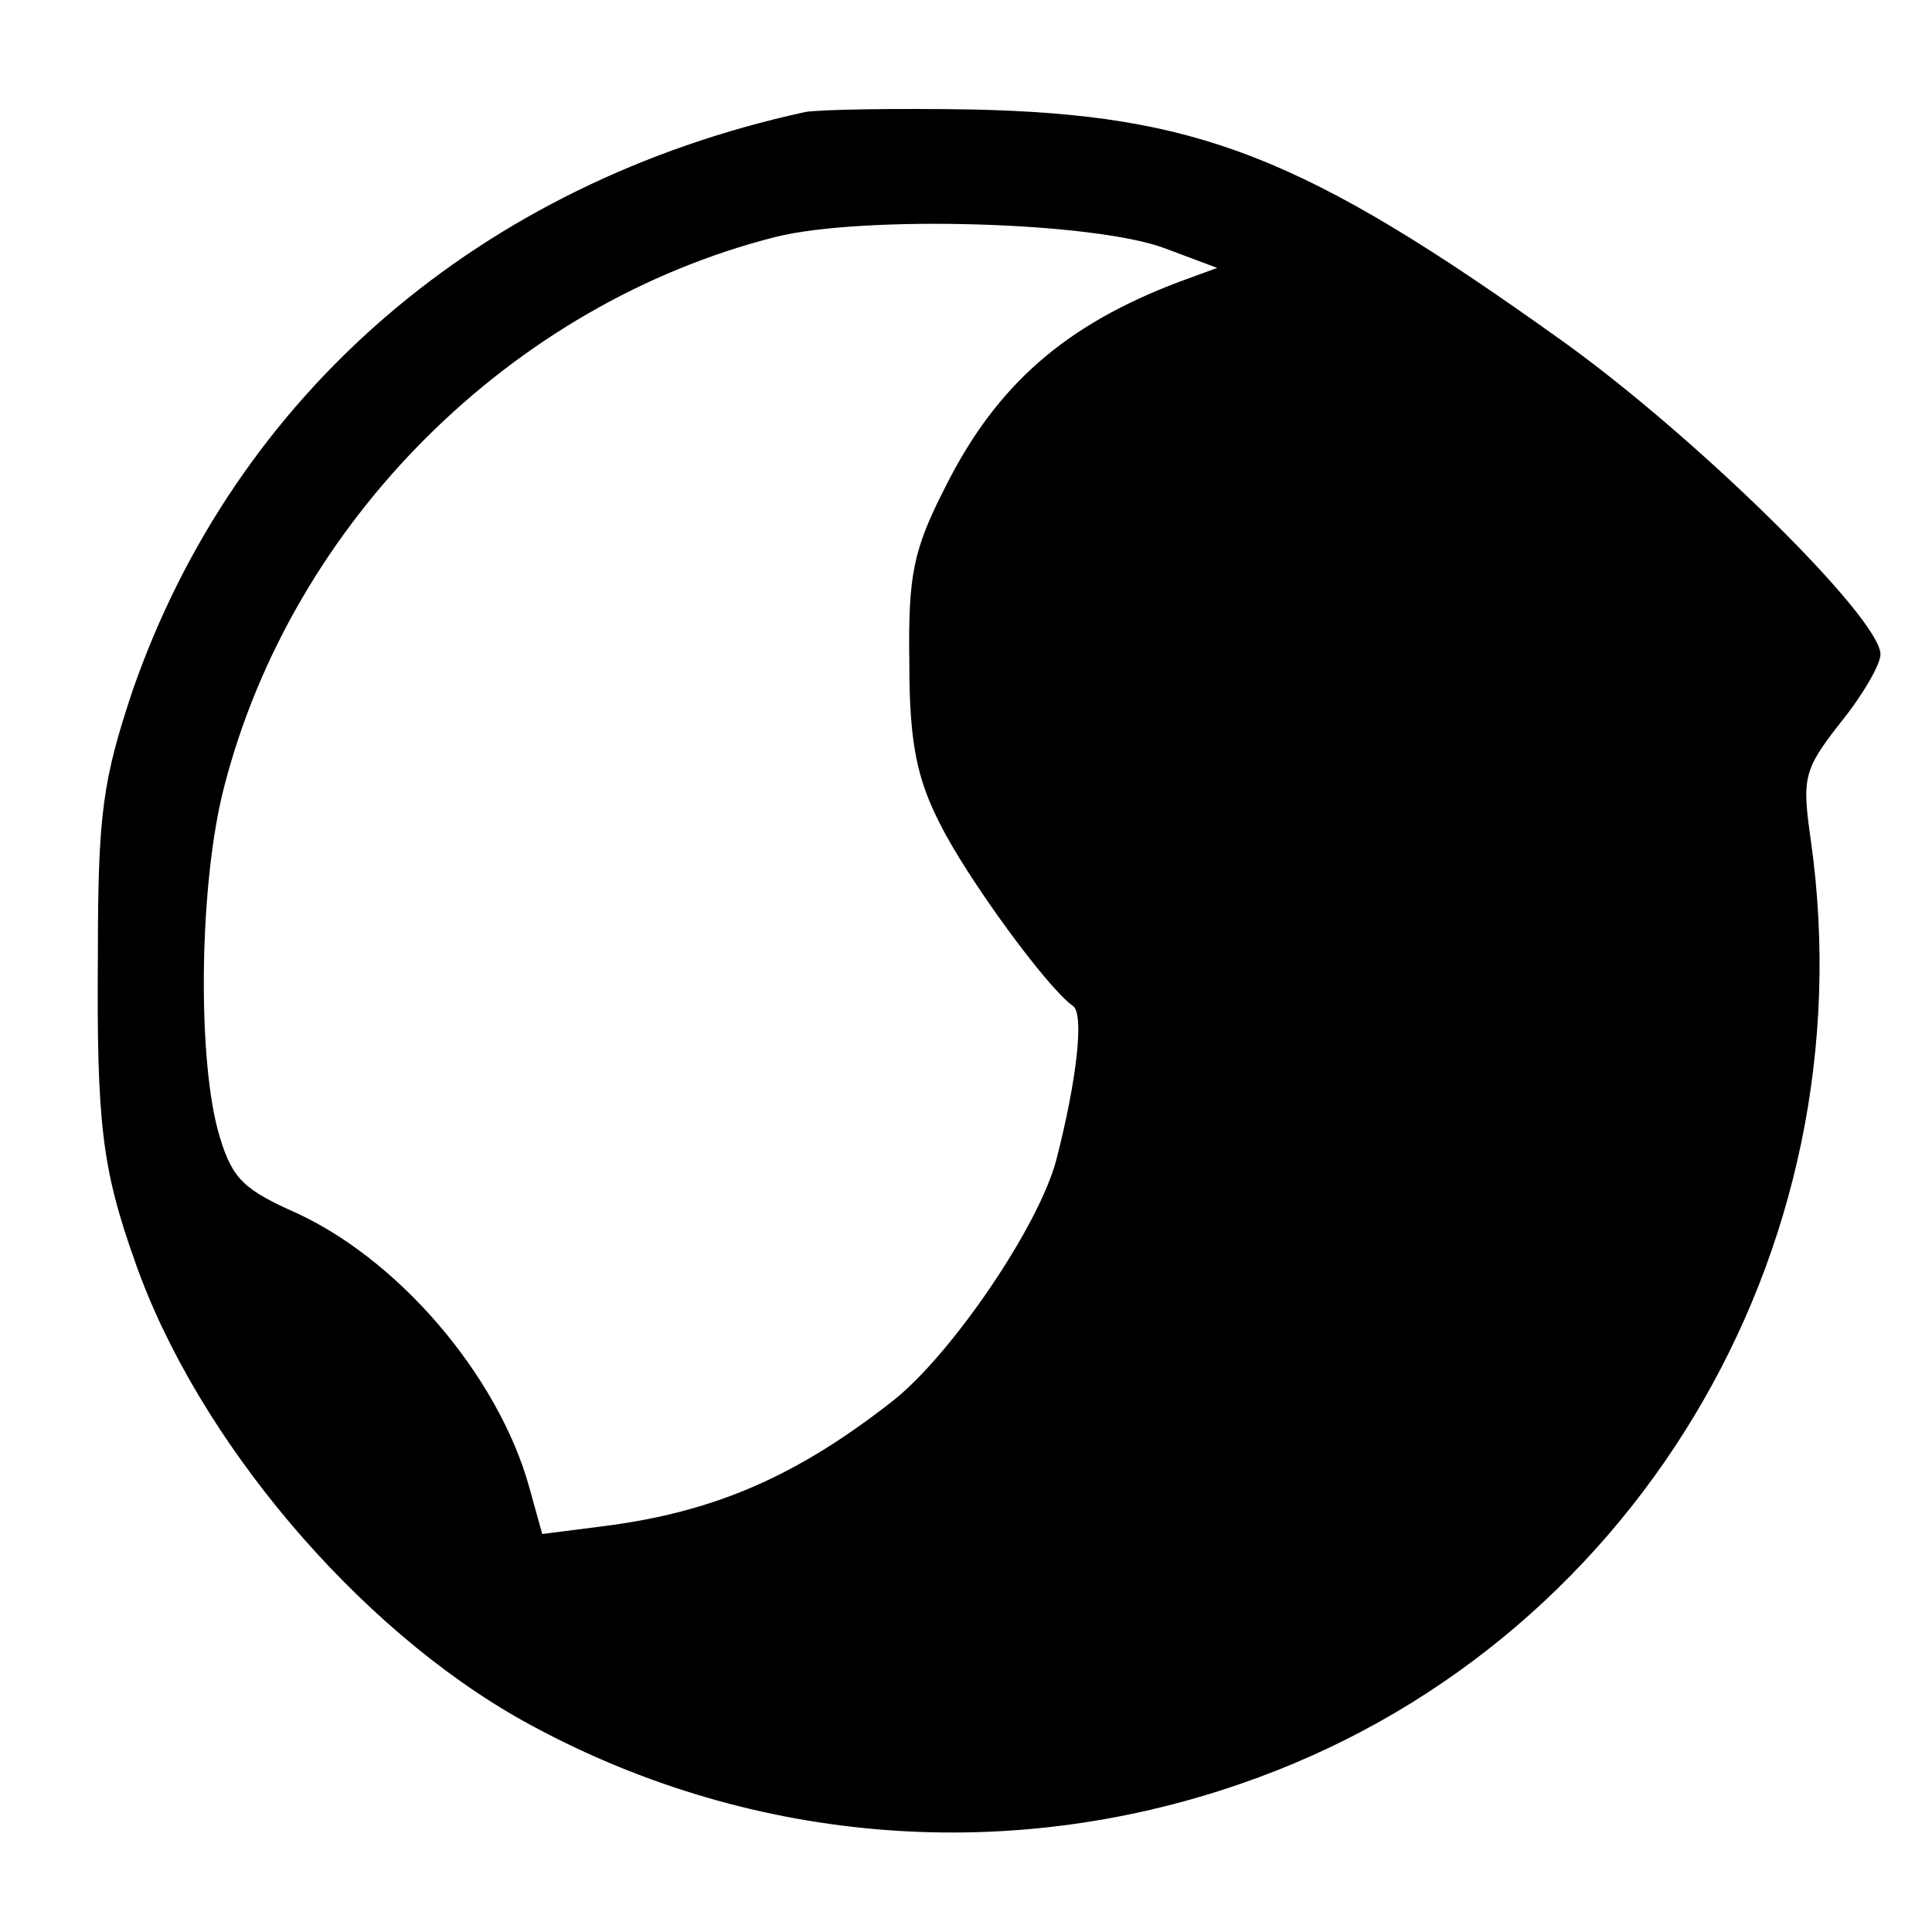 <svg version="1" xmlns="http://www.w3.org/2000/svg" width="200" height="200" viewBox="0 0 150 150"><path d="M62.5 8.7c-25.2 5.5-44.2 21.9-52.2 44.9C8 60.5 7.6 63.1 7.6 74c-.1 13.2.3 16.7 2.9 24 4.8 13.7 17.2 28.4 30.1 35.6 17.1 9.5 37.2 11.3 55.7 4.9 30.3-10.4 48.8-41.2 44.3-73.2-.7-4.9-.6-5.5 2.3-9.2 1.7-2.1 3.1-4.5 3.1-5.3 0-2.8-14.3-16.9-24.8-24.4C101.2 12.1 93 8.9 75.5 8.5c-6-.1-11.9 0-13 .2zm28 10.6l4 1.5-3 1.1c-8.7 3.3-14.1 7.9-18.1 15.9-2.5 4.9-2.9 6.8-2.8 13.7 0 6.2.6 9 2.4 12.5 2.1 4.2 8.3 12.7 10.3 14.1.9.6.3 5.8-1.3 12-1.4 5.2-8.1 15-12.6 18.6-7.5 5.9-13.9 8.7-22.6 9.8l-4.7.6-1-3.6c-2.4-8.7-10.3-18-18.7-21.6-3.7-1.7-4.5-2.6-5.5-6.2-1.6-6.1-1.4-19.3.5-26.6 5.3-20.6 22.3-37.5 42.8-42.7 6.8-1.7 24.8-1.2 30.3.9z"/></svg>